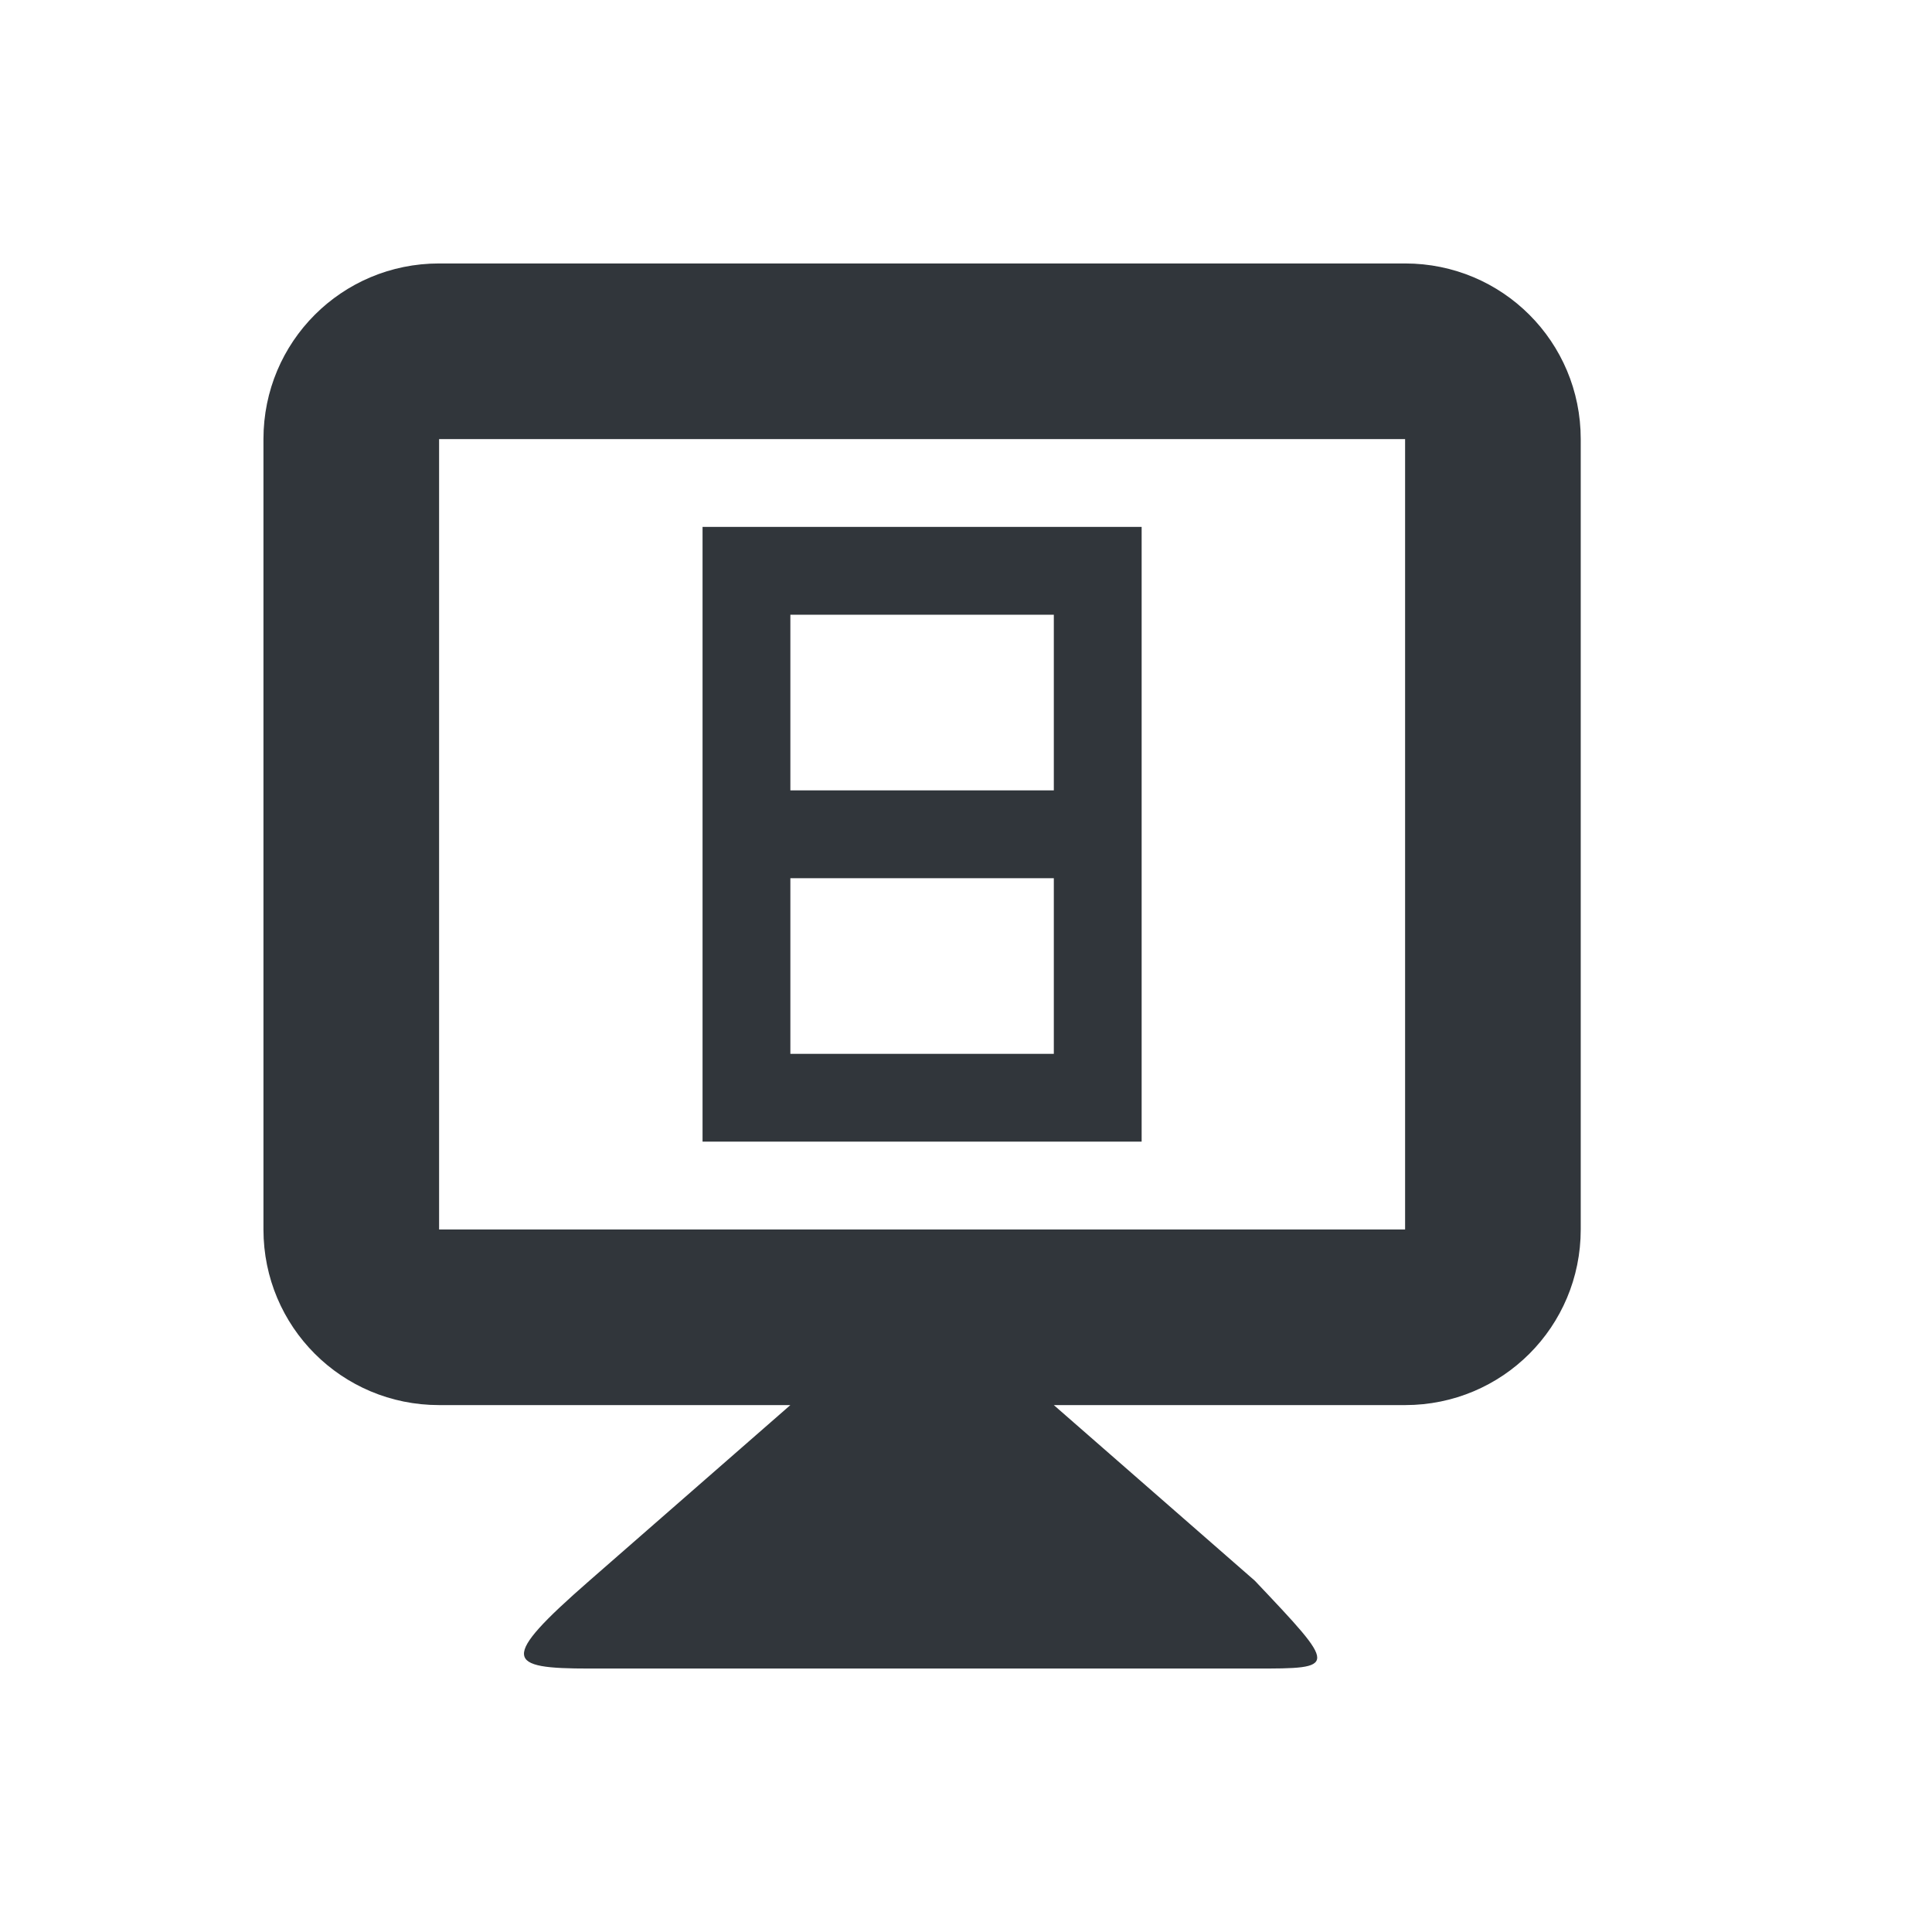 <svg height="22" width="22" xmlns="http://www.w3.org/2000/svg"><path d="m5 3c-1.108 0-2 .892-2 2v9c0 1.108.892 2 2 2h4l-2.289 2c-1.037.906-.947 1 0 1h7.578c.947 0 .947 0 0-1l-2.289-2h4c1.108 0 2-.892 2-2v-9c0-1.108-.892-2-2-2zm0 2h11v9h-11zm3 1v1 3 3h1 4v-1-2-1-3h-4zm1 1h3v2h-3zm0 3h3v2h-3z" fill="#31363b"/></svg>